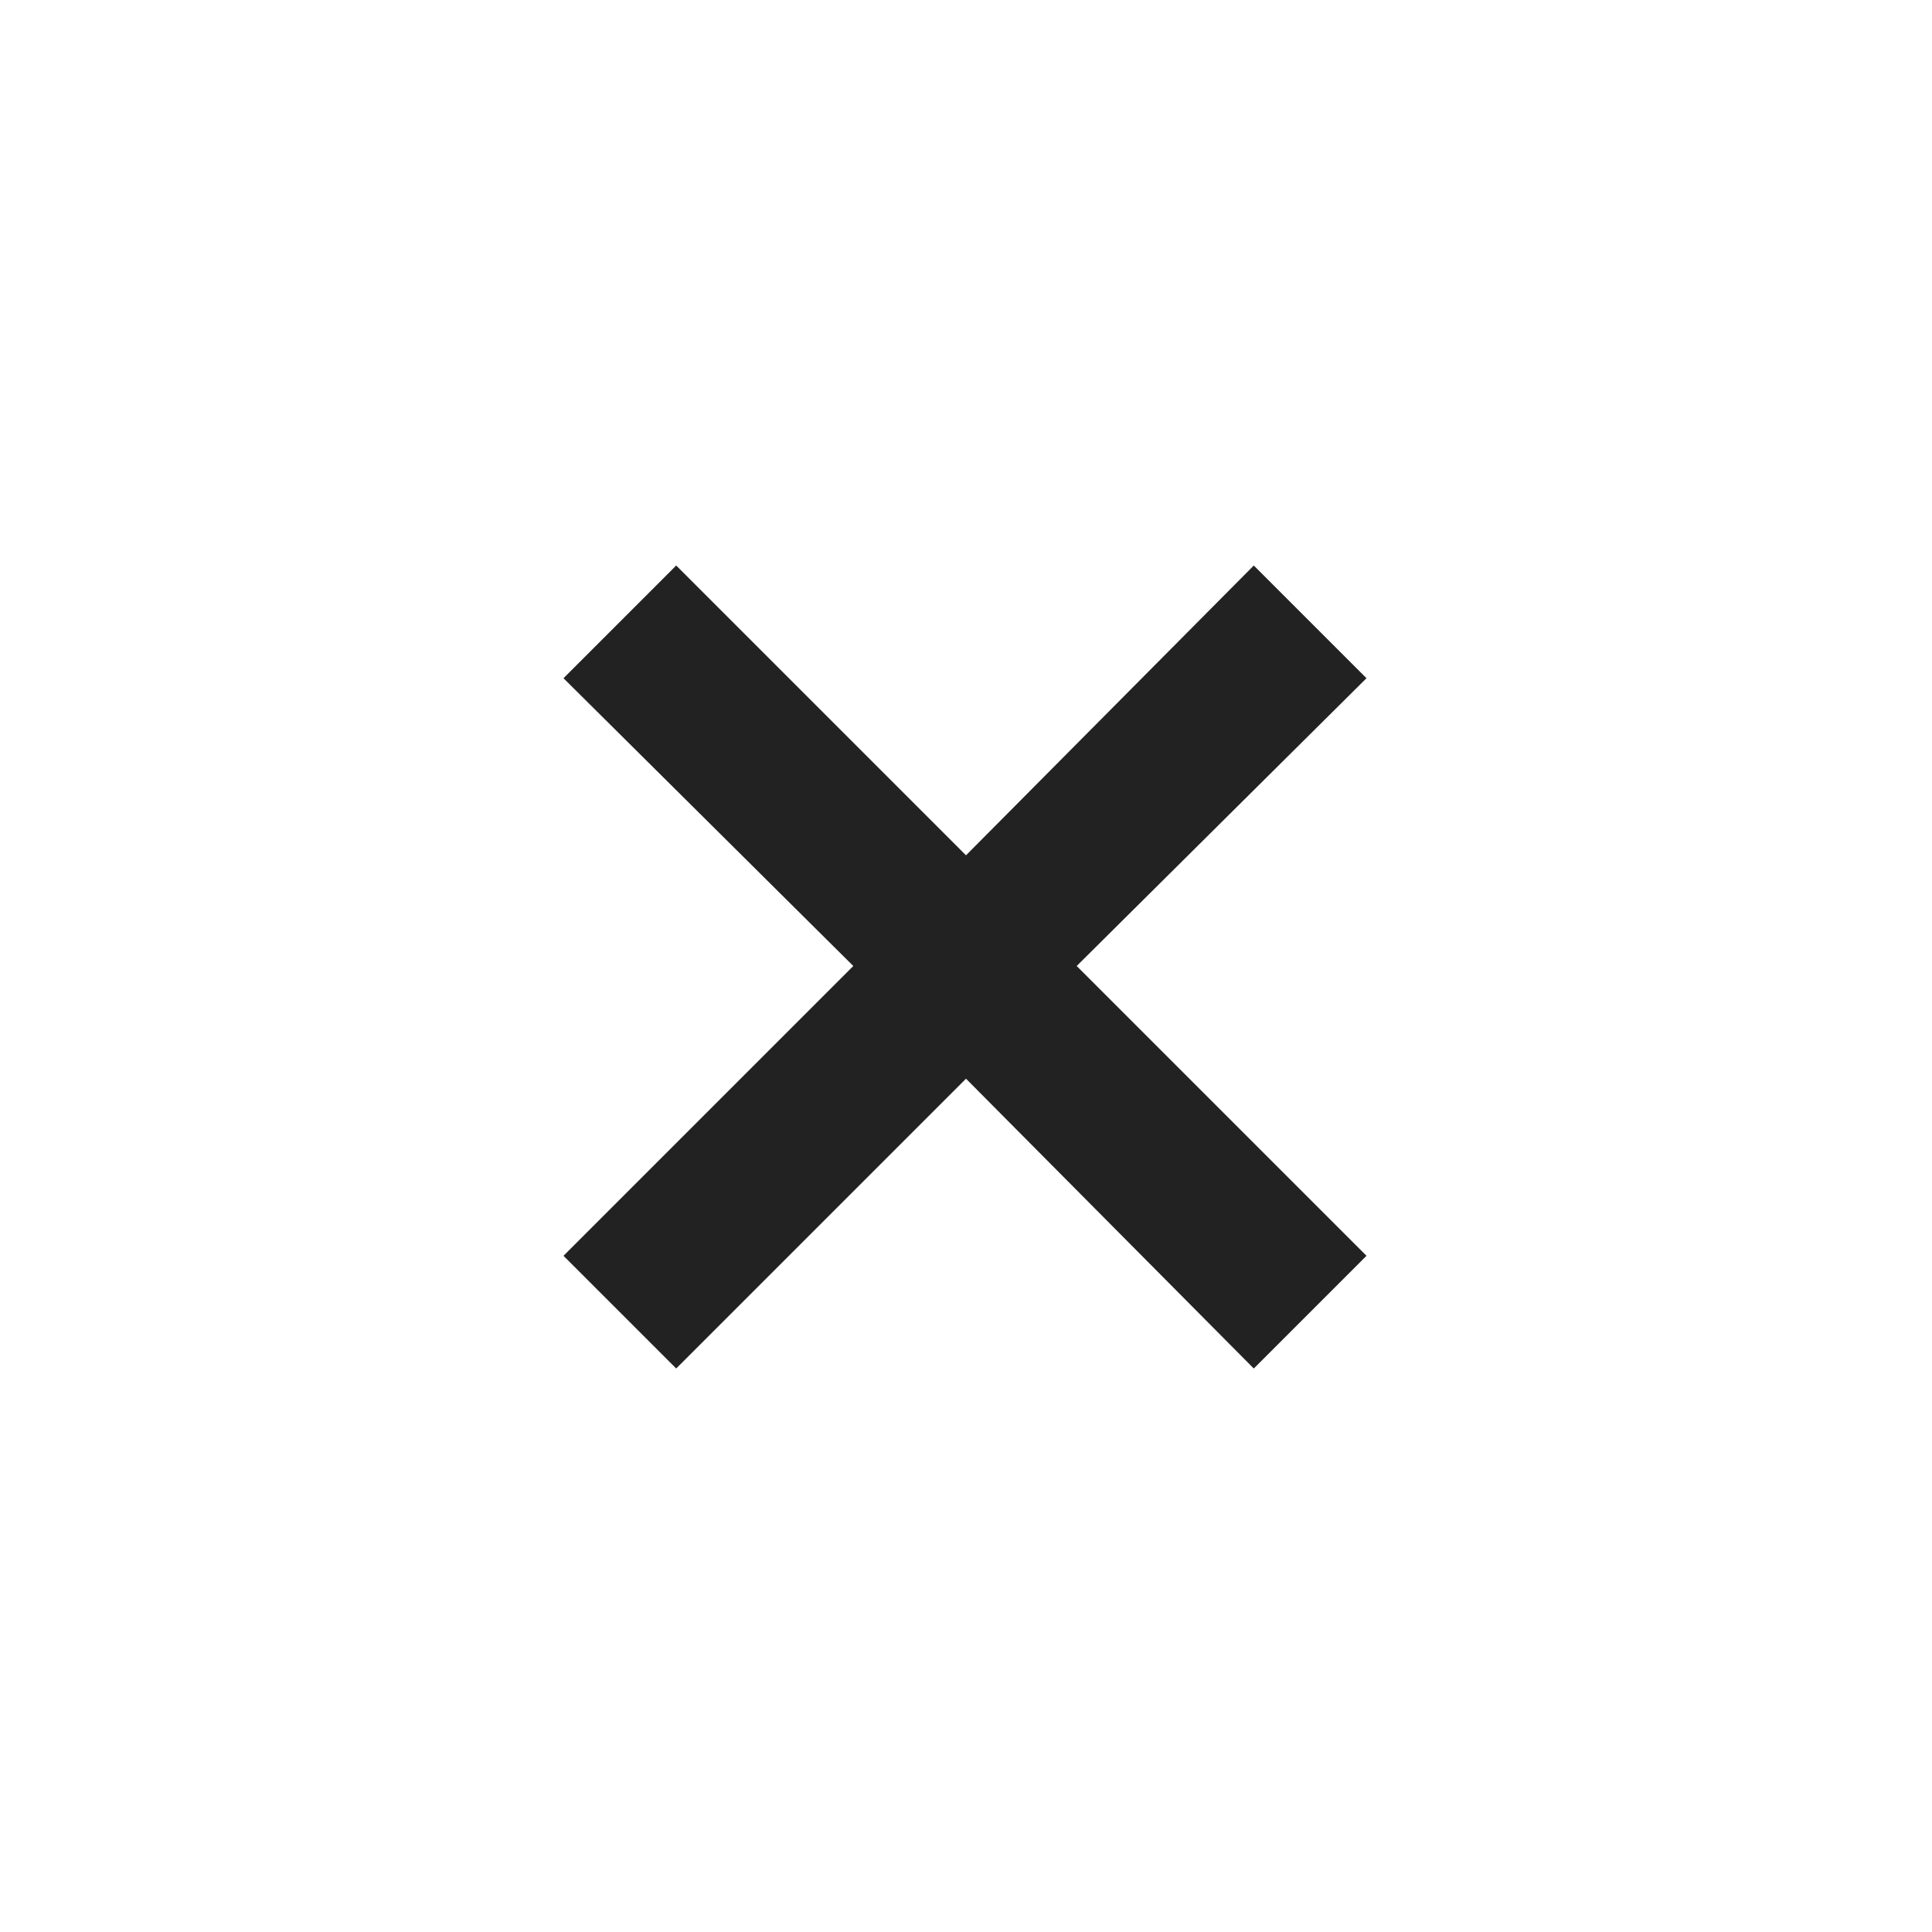 <svg xmlns="http://www.w3.org/2000/svg" height="24px" viewBox="0 -960 960 960" width="24px" fill="#222222"><path d="m336-280-56-56 144-144-144-143 56-56 144 144 143-144 56 56-144 143 144 144-56 56-143-144-144 144Z"/></svg>